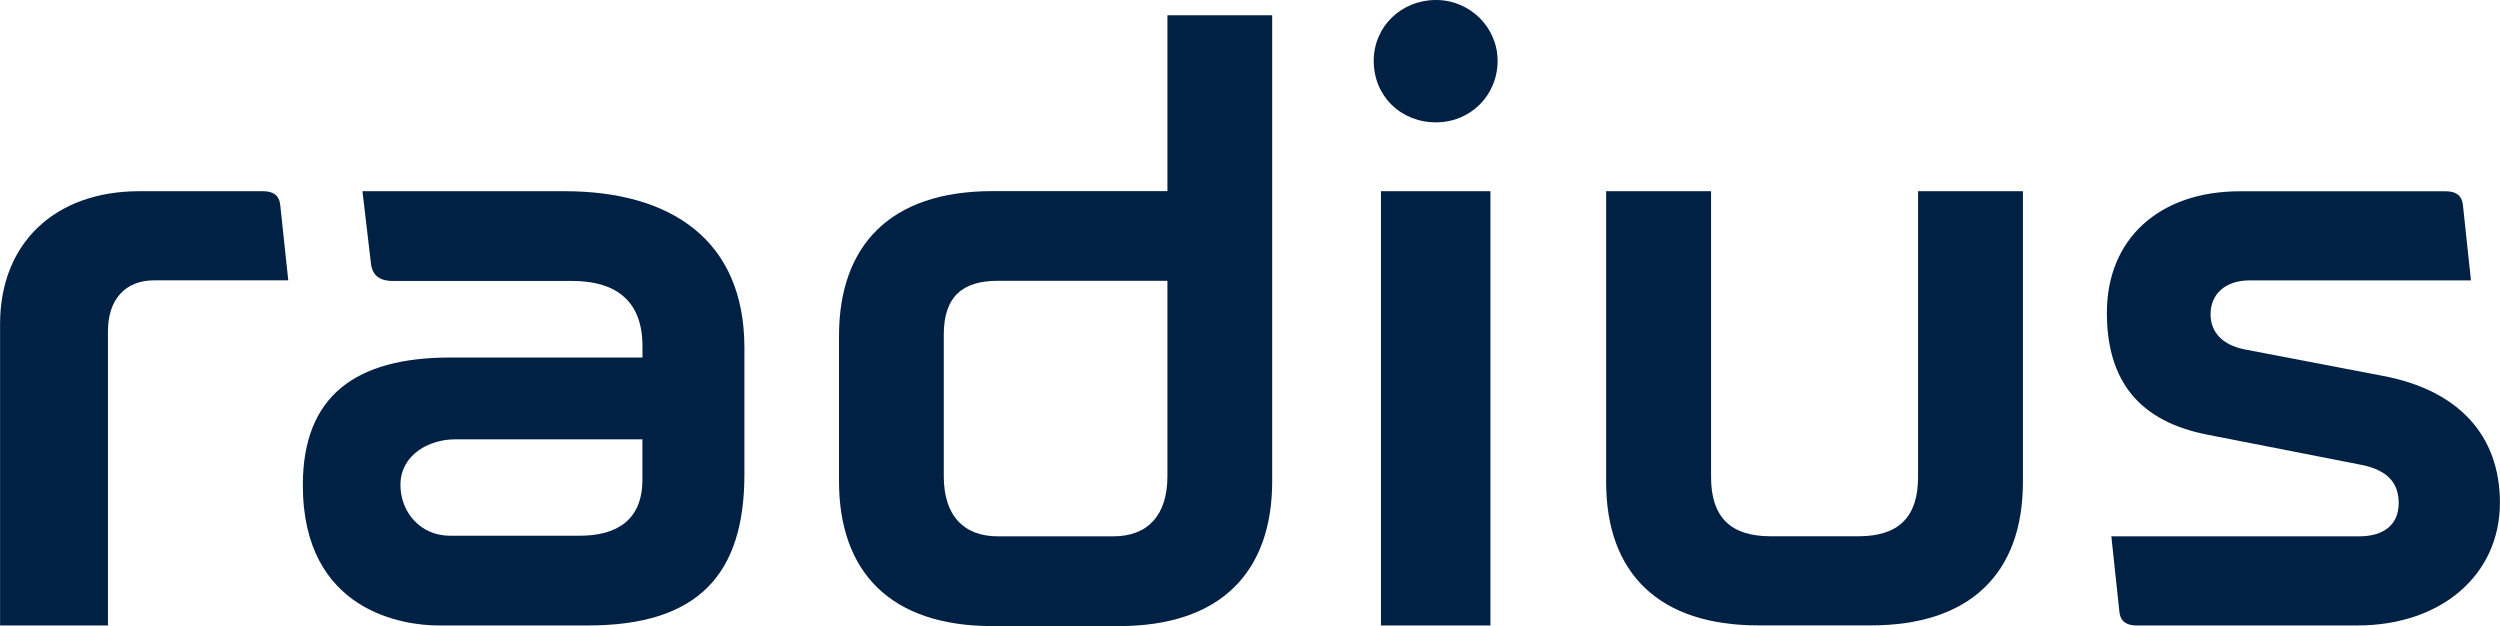 <?xml version="1.0" ?>
<svg xmlns="http://www.w3.org/2000/svg" viewBox="15.55 17.07 324.52 81.3">
			<style type="text/css" id="style2">	.st0{fill:#fff;}</style>
	
	<g id="g8" style="fill: rgb(0, 32, 68); fill-opacity: 1;" >
		<path class="st0" d="M167.09,19.05v22.83h-22.73c-13.23,0-19.9,7.02-19.9,18.81v5.57v10.89v2.38c0,11.78,6.68,18.81,19.9,18.81  h16.43c13.23,0,19.9-7.02,19.9-18.81V19.05H167.09z M160.08,86.69h-15.01c-4.44,0-7.01-2.72-7.01-7.78v-18.4  c0-5.06,2.56-6.99,7.01-6.99h22.02v25.39C167.09,83.97,164.52,86.69,160.08,86.69" id="path4" style="fill: rgb(0, 32, 68); fill-opacity: 1;"/>
		<path class="st0" d="M88.83,41.89H62.6l1.1,9.36c0.17,1.65,1.25,2.29,2.78,2.29h23.36c4.34,0,9.11,1.53,9.11,8.47v1.47  c0,0-19,0-24.97,0c-12.21,0-19.12,4.94-19.12,16.56c0,16.47,13.16,18.22,17.61,18.22h19.39c14.38,0,20.32-6.67,20.32-19.64V62.19  C112.17,48.21,102.63,41.89,88.83,41.89 M90.82,86.61H73.94c-3.85,0-6.41-3.1-6.41-6.59c0-3.98,3.81-5.92,7.05-5.92l24.36,0v5.22  C98.95,84.64,95.54,86.61,90.82,86.61" id="path6" style="fill: rgb(0, 32, 68); fill-opacity: 1;"/>
	</g>
	<path class="st0" d="M321.54,98.26h-28.62c-1.86,0-2.18-1.04-2.26-1.82l-1.04-9.75h32.17c3.26,0,5.13-1.57,5.13-4.3 c0-2.71-1.52-4.29-4.79-4.97l-20.02-3.92c-8.8-1.72-13.07-6.9-13.07-15.83c0-9.58,6.78-15.77,17.27-15.77h26.69 c1.86,0,2.18,1.04,2.26,1.82l1.04,9.75h-28.76c-3.06,0-5.04,1.72-5.04,4.39c0,2.35,1.54,3.96,4.33,4.55l18.07,3.46 c9.77,1.85,15.16,7.7,15.16,16.46C340.05,91.71,332.44,98.26,321.54,98.26z" id="path10" style="fill: rgb(0, 32, 68); fill-opacity: 1; "/>
	<path class="st0" d="M264.52,41.89h13.62v37.75c0,12-7.01,18.61-19.73,18.61h-14.64c-12.72,0-19.73-6.61-19.73-18.61V41.89h13.62 v37.12c0,5.16,2.52,7.67,7.69,7.67h11.48c5.18,0,7.7-2.51,7.7-7.67V41.89z" id="path12" style="fill: rgb(0, 32, 68); fill-opacity: 1;"/>
	<path class="st0" d="M35.56,53.46c-3.76,0-6,2.48-6,6.64v38.16h-14V59.12c0-10.47,7.1-17.23,18.08-17.23h16.03 c1.86,0,2.18,1.04,2.26,1.82l1.04,9.75H35.56z" id="path14" style="fill: rgb(0, 32, 68); fill-opacity: 1; "/>
	<path class="st0" d="M201.96,32.95c-4.61,0-8.09-3.43-8.09-7.99c0-4.42,3.55-7.89,8.09-7.89c4.4,0,7.99,3.54,7.99,7.89 C209.95,29.44,206.44,32.95,201.96,32.95z" id="path16" style="fill: rgb(0, 32, 68); fill-opacity: 1; "/>
	<rect x="194.81" y="41.89" class="st0" width="14.21" height="56.37" id="rect18" style="fill: rgb(0, 32, 68); fill-opacity: 1; "/>
</svg>

